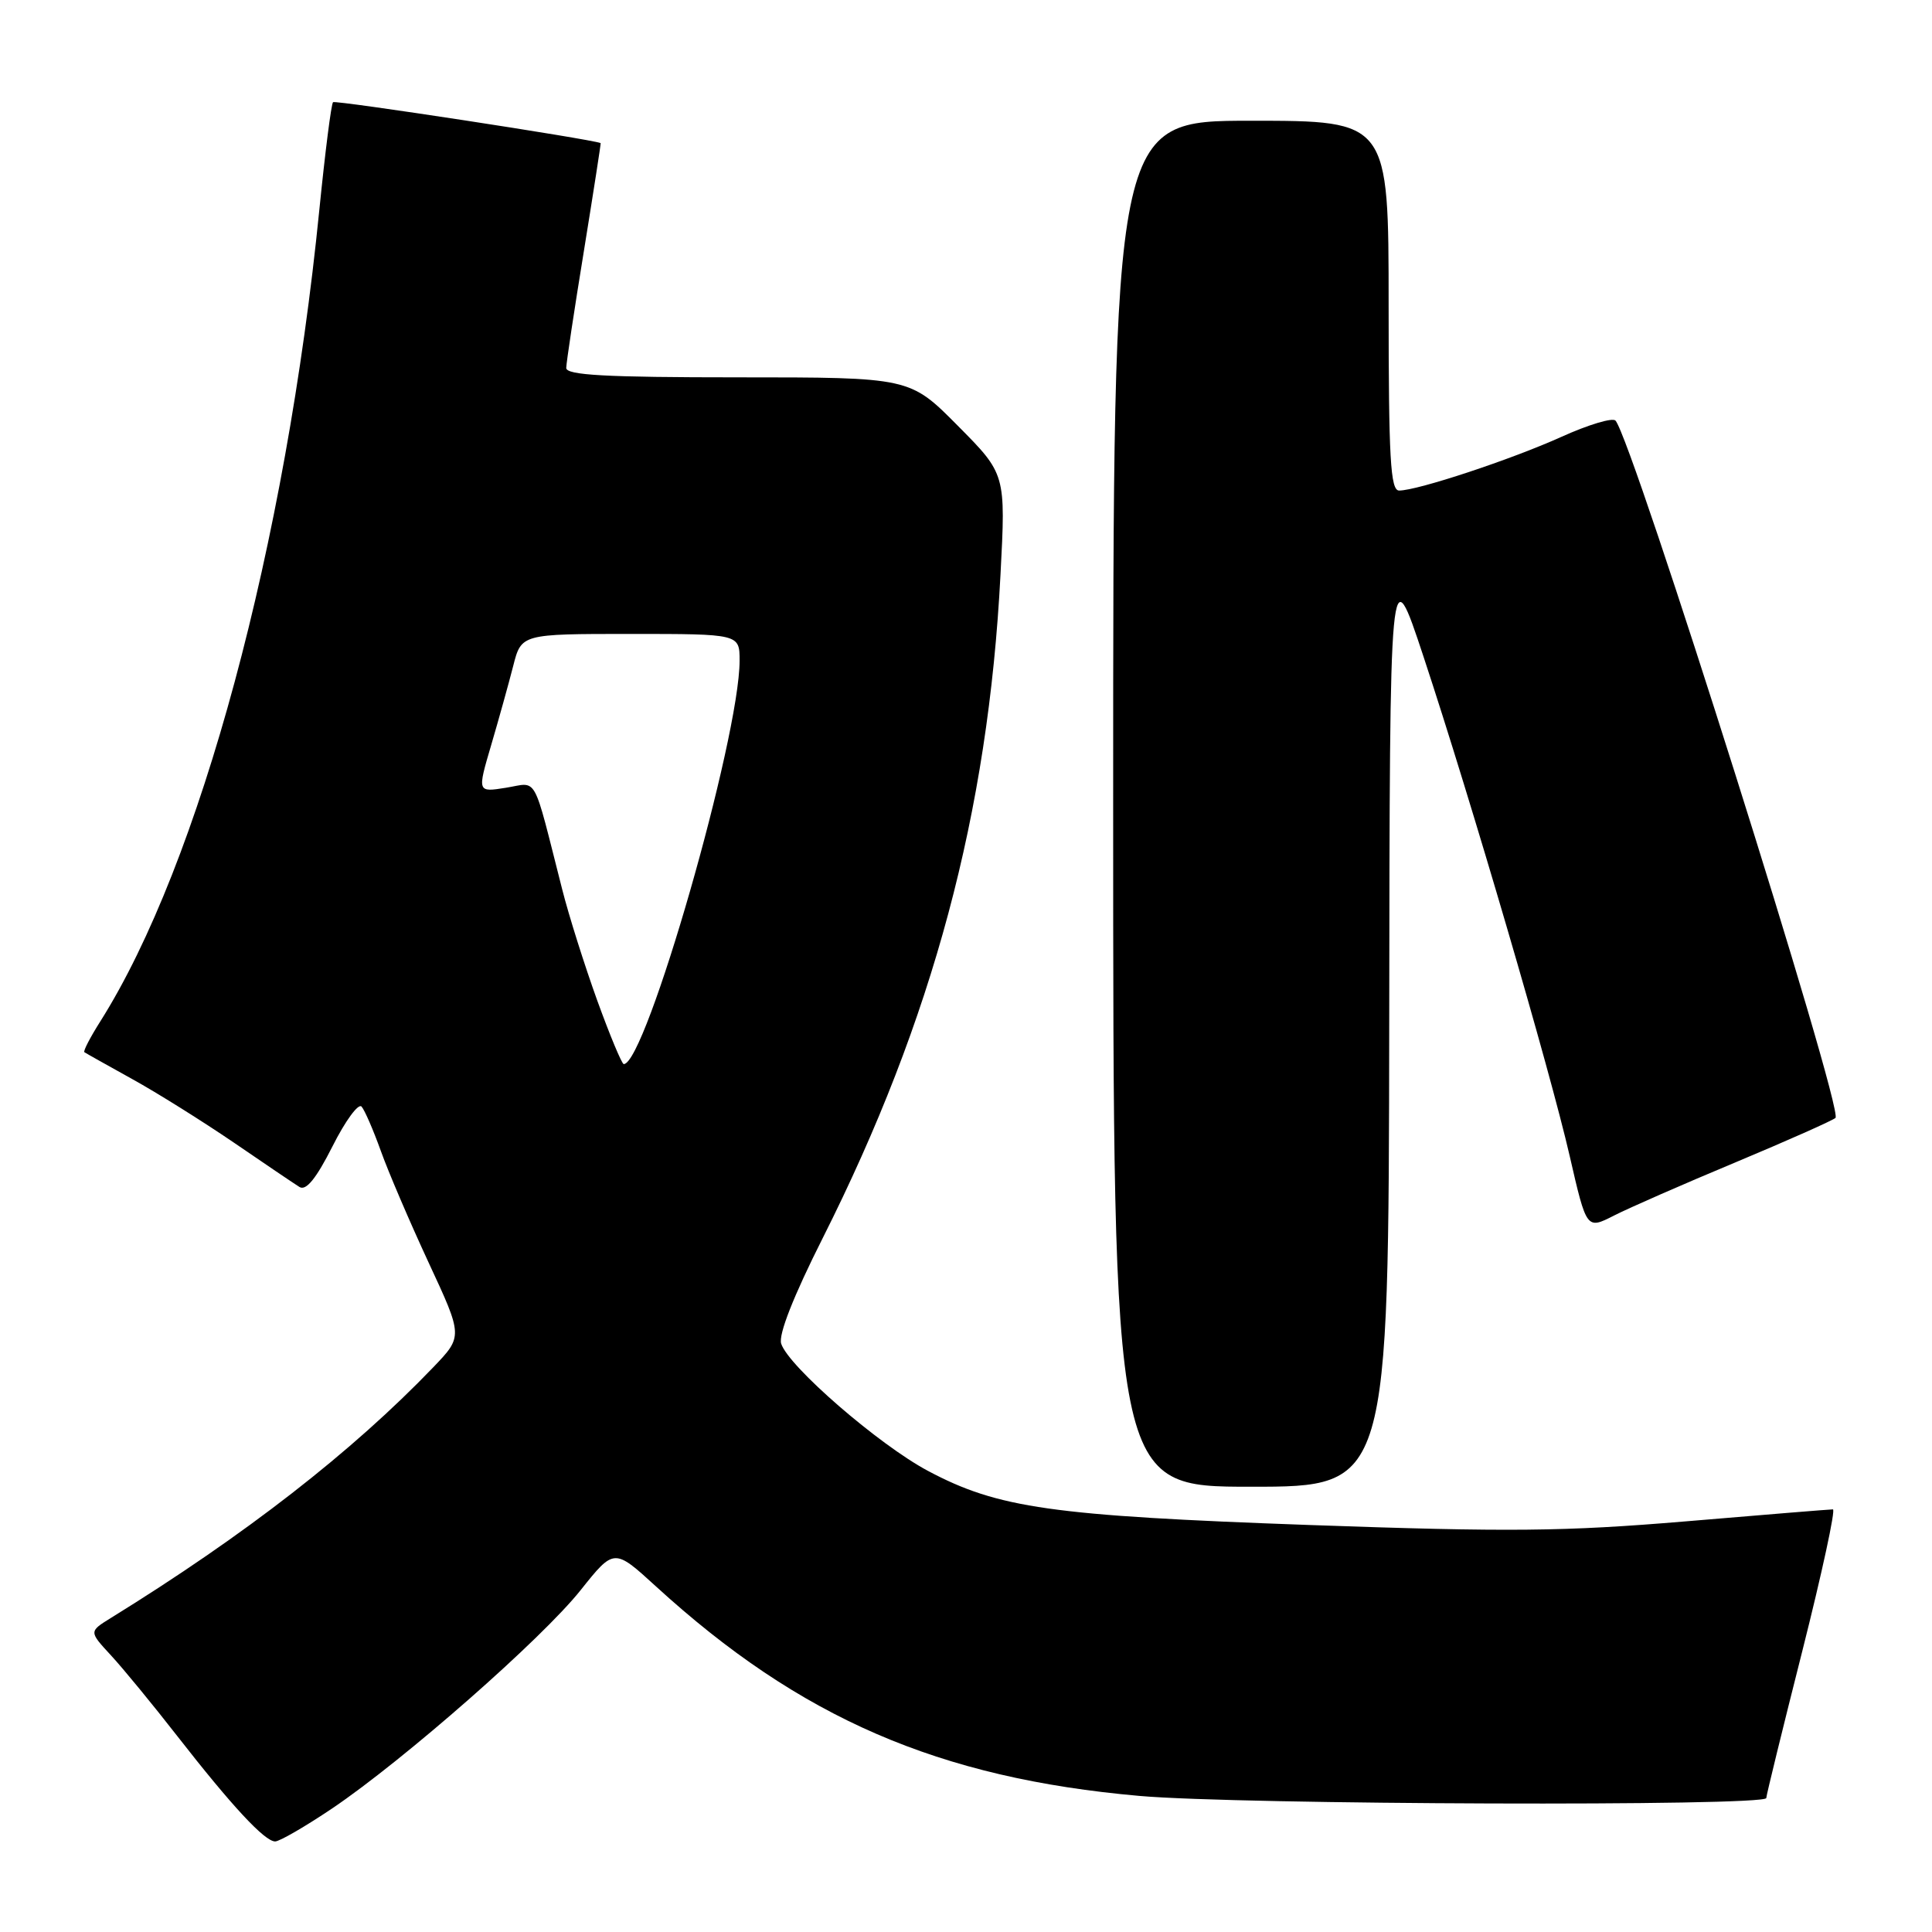 <?xml version="1.0" encoding="UTF-8" standalone="no"?>
<!DOCTYPE svg PUBLIC "-//W3C//DTD SVG 1.1//EN" "http://www.w3.org/Graphics/SVG/1.1/DTD/svg11.dtd" >
<svg xmlns="http://www.w3.org/2000/svg" xmlns:xlink="http://www.w3.org/1999/xlink" version="1.1" viewBox="0 0 256 256">
 <g >
 <path fill="currentColor"
d=" M 44.01 239.63 C 53.48 233.24 71.81 217.15 76.93 210.71 C 81.37 205.14 81.37 205.14 86.91 210.20 C 106.01 227.66 124.38 235.62 151.00 237.97 C 164.24 239.14 233.98 239.37 234.04 238.25 C 234.06 237.84 236.21 229.06 238.82 218.75 C 241.42 208.44 243.25 200.00 242.87 200.00 C 242.50 200.00 233.71 200.71 223.35 201.59 C 207.25 202.94 199.98 203.01 173.50 202.07 C 139.35 200.85 132.24 199.84 122.96 194.90 C 116.43 191.42 104.47 181.05 103.51 178.04 C 103.13 176.85 105.13 171.76 109.04 164.00 C 123.60 135.06 130.94 107.70 132.57 76.16 C 133.27 62.82 133.27 62.82 126.91 56.41 C 120.56 50.00 120.56 50.00 97.78 50.00 C 80.21 50.00 75.01 49.71 75.03 48.75 C 75.04 48.06 76.09 41.09 77.37 33.25 C 78.64 25.41 79.64 18.98 79.59 18.96 C 78.27 18.42 44.43 13.24 44.13 13.54 C 43.89 13.78 43.08 20.16 42.32 27.74 C 37.89 72.15 26.49 114.42 13.31 135.31 C 11.96 137.44 11.00 139.29 11.18 139.42 C 11.36 139.55 14.20 141.14 17.50 142.97 C 20.80 144.79 26.86 148.59 30.97 151.39 C 35.07 154.20 38.99 156.85 39.68 157.28 C 40.55 157.83 41.89 156.18 44.05 151.91 C 45.75 148.52 47.49 146.15 47.91 146.63 C 48.33 147.11 49.47 149.75 50.46 152.50 C 51.44 155.25 54.29 161.90 56.79 167.29 C 61.34 177.07 61.34 177.07 57.42 181.16 C 46.65 192.38 32.47 203.41 14.64 214.42 C 11.79 216.19 11.79 216.19 14.70 219.34 C 16.31 221.08 20.25 225.88 23.46 230.00 C 30.72 239.31 35.07 244.00 36.46 244.00 C 37.04 244.00 40.44 242.03 44.01 239.63 Z  M 184.08 135.25 C 184.15 73.50 184.15 73.50 188.62 87.00 C 194.94 106.12 205.37 141.75 208.00 153.21 C 210.23 162.92 210.23 162.92 213.86 161.07 C 215.86 160.05 223.12 156.87 230.00 154.00 C 236.88 151.12 242.82 148.48 243.21 148.13 C 244.34 147.09 216.30 58.22 214.06 55.73 C 213.67 55.31 210.47 56.27 206.93 57.87 C 200.27 60.88 187.83 65.00 185.39 65.00 C 184.24 65.00 184.00 60.79 184.00 40.50 C 184.00 16.00 184.00 16.00 165.75 16.00 C 147.50 16.00 147.50 16.00 147.50 106.50 C 147.50 197.00 147.50 197.00 165.75 197.00 C 184.00 197.00 184.00 197.00 184.08 135.25 Z  M 79.14 132.58 C 77.47 127.95 75.37 121.32 74.49 117.83 C 70.52 102.24 71.33 103.69 67.05 104.38 C 63.24 104.99 63.24 104.99 65.08 98.74 C 66.09 95.31 67.40 90.59 68.00 88.25 C 69.08 84.00 69.08 84.00 83.54 84.00 C 98.00 84.00 98.00 84.00 98.00 87.54 C 98.00 97.76 85.58 141.00 82.65 141.00 C 82.40 141.00 80.82 137.21 79.14 132.58 Z "/>
</g>
</svg>